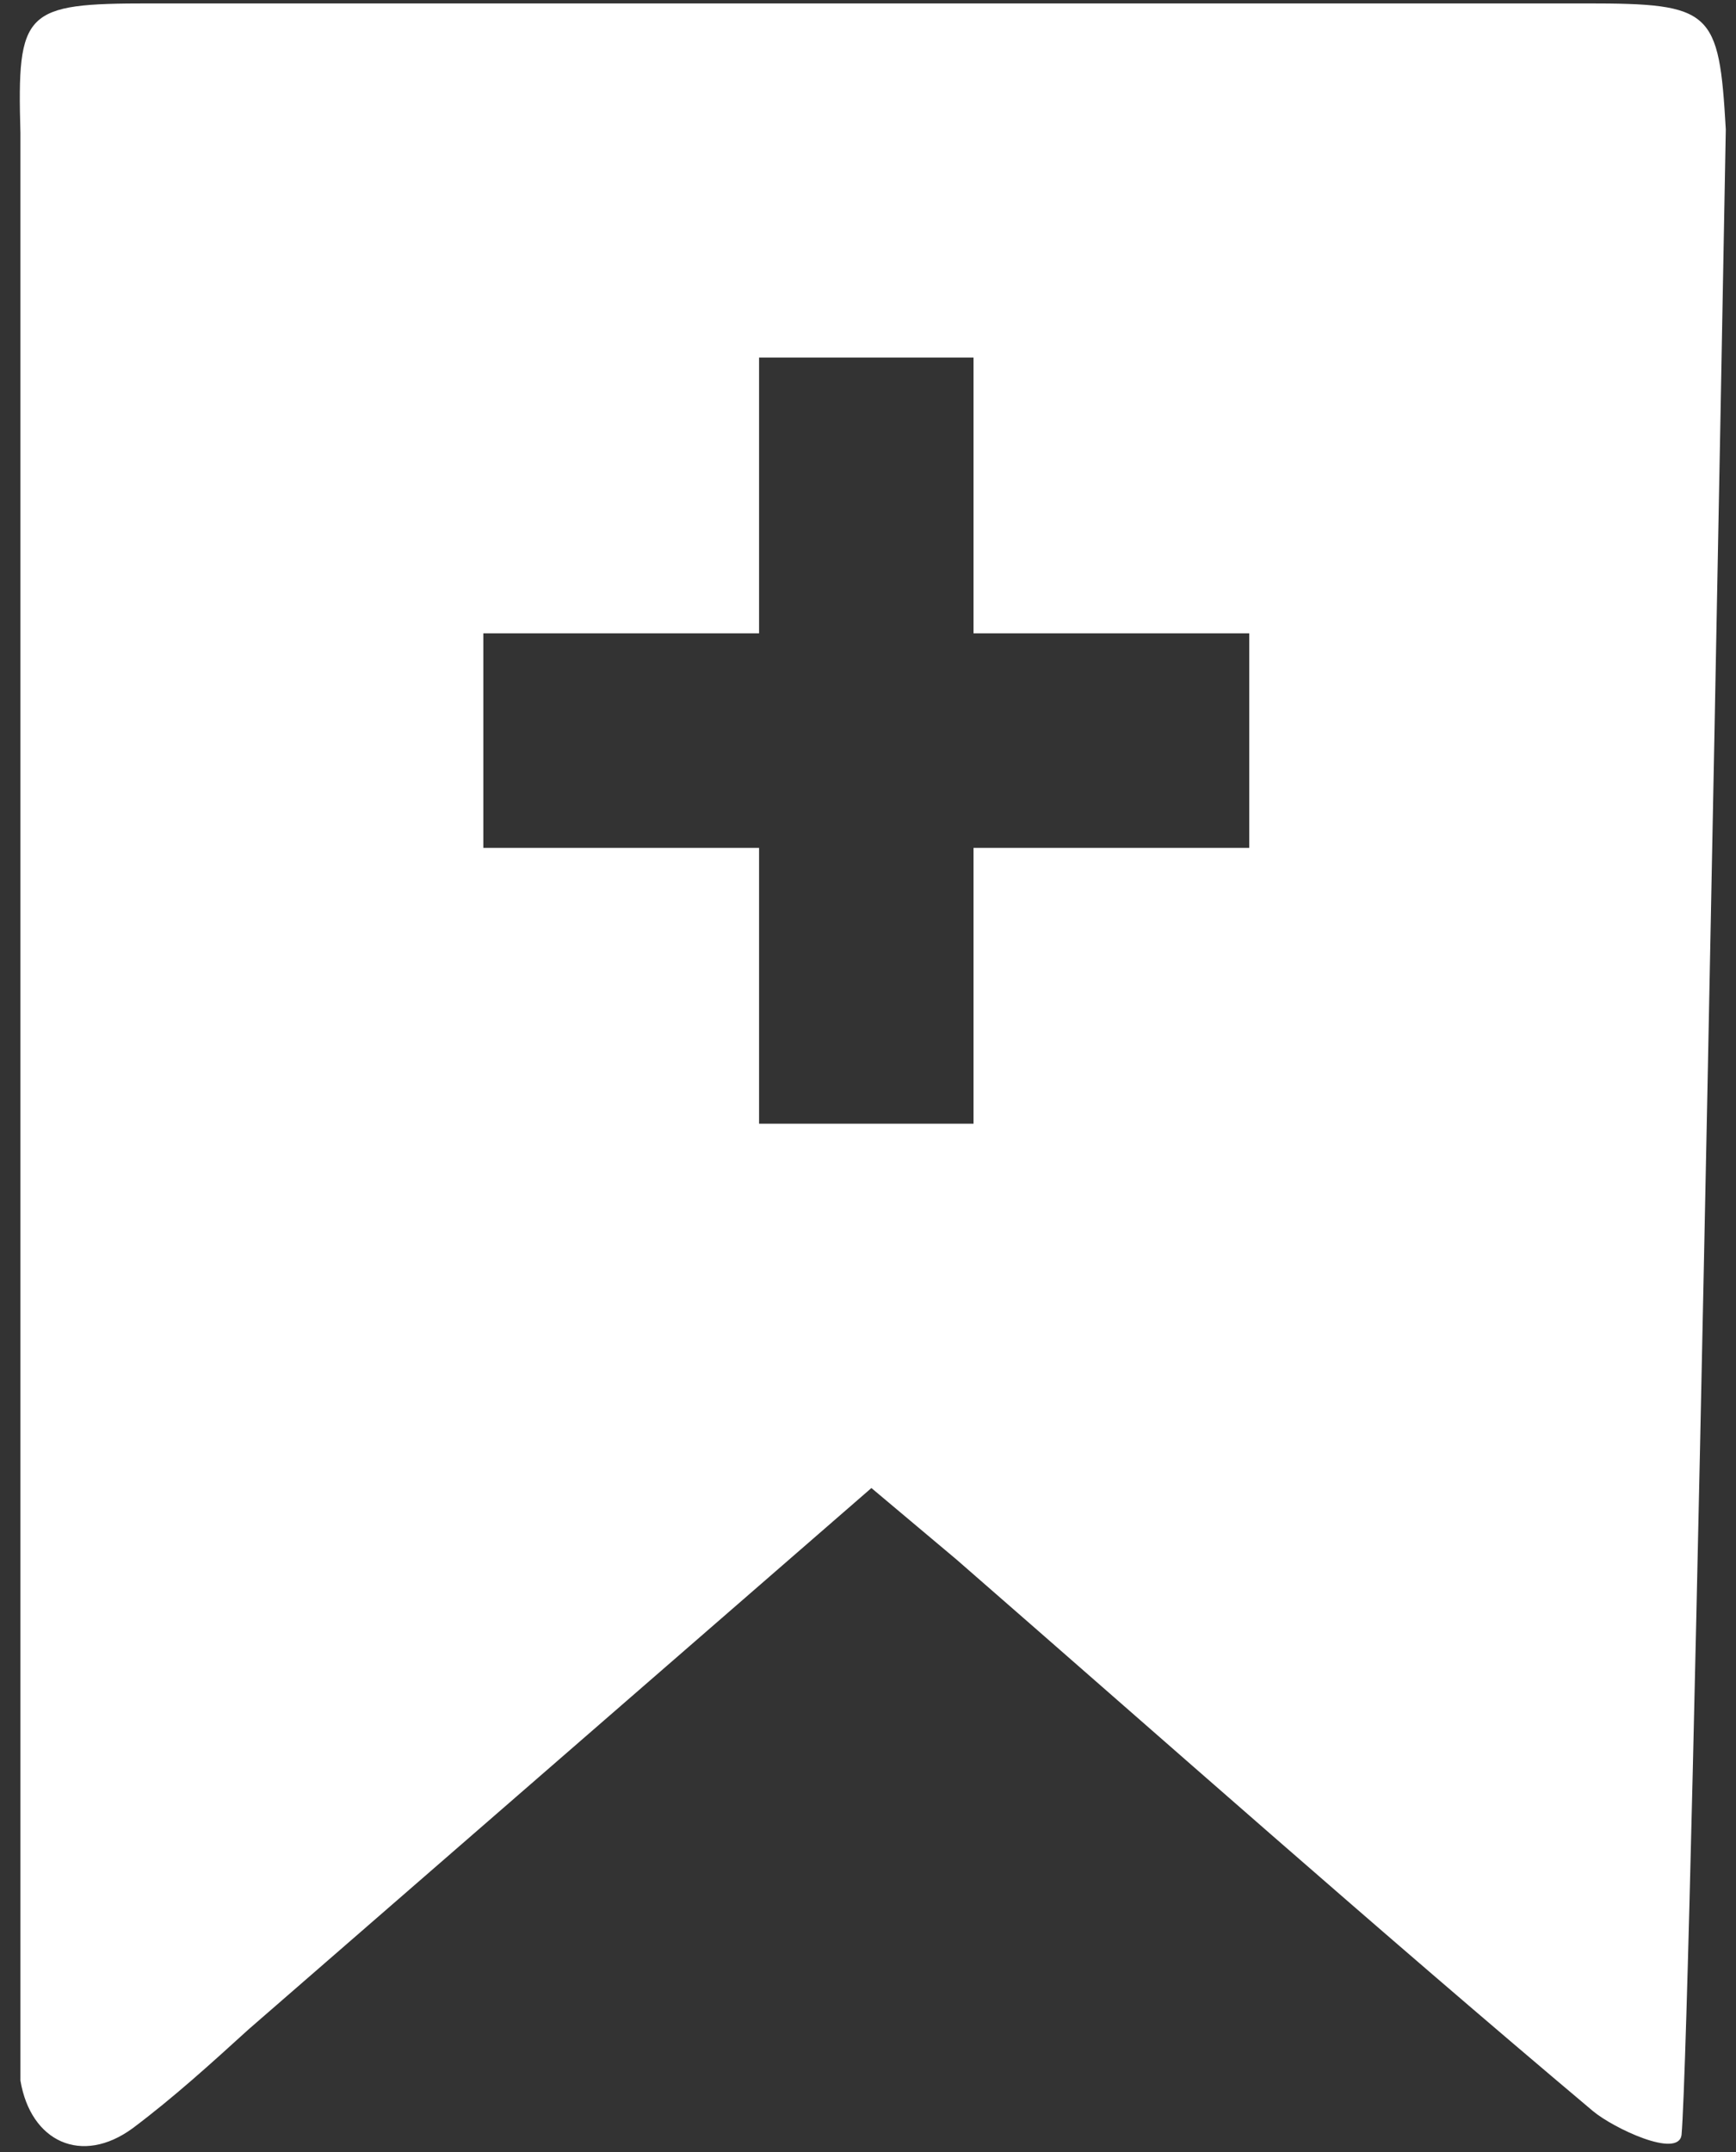 <?xml version="1.0" encoding="utf-8"?>
<!-- Generator: Adobe Illustrator 24.1.2, SVG Export Plug-In . SVG Version: 6.00 Build 0)  -->
<svg version="1.1" id="Layer_1" xmlns="http://www.w3.org/2000/svg" xmlns:xlink="http://www.w3.org/1999/xlink" x="0px" y="0px"
	 viewBox="0 0 51 63.2" style="enable-background:new 0 0 51 63.2;" xml:space="preserve">
<rect x="0" y="0" width="51" height="63.2" fill="#333333" stroke="none"/>
<style type="text/css">
	.st0{fill:#A5A5A5;}
	.st1{fill:#FFFFFF;}
</style>
<path class="st0" d="M51.1-17.9c-0.1,0.7-1.9-0.1-2.6-0.7c-6.3-5.3-12.5-10.8-18.7-16.2l-2.5-2.1L9.1-21c-1.1,1-2.2,2-3.4,2.9
	c-1.5,1.1-3,0.4-3.3-1.4c0-0.6,0-1.2,0-1.7v-55.5c0-3.6,0.2-3.8,3.8-3.8h42.2c3.7,0,3.9,0.2,3.9,3.8C52.4-76.7,51.5-21.4,51.1-17.9z
	"/>
<rect x="25.5" y="-63.7" class="st1" width="3.8" height="15.7"/>
<rect x="19.7" y="-57.7" class="st1" width="15.3" height="3.8"/>
<path class="st1" d="M46.6,0.1H4.4c-3.7,0-3.9,0.2-3.8,3.8v55.5c0,0.6,0,1.2,0,1.7c0.3,1.8,1.8,2.5,3.3,1.4c1.2-0.9,2.3-1.9,3.4-2.9
	l18.3-15.9l2.5,2.1c6.2,5.4,12.4,10.9,18.7,16.2c0.6,0.5,2.5,1.4,2.6,0.7c0.3-3.5,1.3-58.9,1.3-58.9C50.5,0.3,50.3,0.1,46.6,0.1z
	 M36.7,24.9h-8.1V33h-6.3v-8.1h-8.1v-6.3h8.1v-8.1h6.3v8.1h8.1V24.9z"/>
<path class="st0" d="M-122.4,48.2c-0.1,0.7-1.9-0.1-2.6-0.7c-6.3-5.3-12.5-10.8-18.7-16.2l-2.5-2.1L-164.5,45c-1.1,1-2.2,2-3.4,2.9
	c-1.5,1.1-3,0.4-3.3-1.4c0-0.6,0-1.2,0-1.7v-55.5c0-3.6,0.2-3.8,3.8-3.8h42.2c3.7,0,3.9,0.2,3.9,3.8
	C-121.2-10.7-122.1,44.6-122.4,48.2z"/>
<rect x="-157.4" y="4.1" class="st1" width="22.5" height="6.3"/>
<rect x="-149.3" y="-4" class="st1" width="6.3" height="22.5"/>
</svg>
